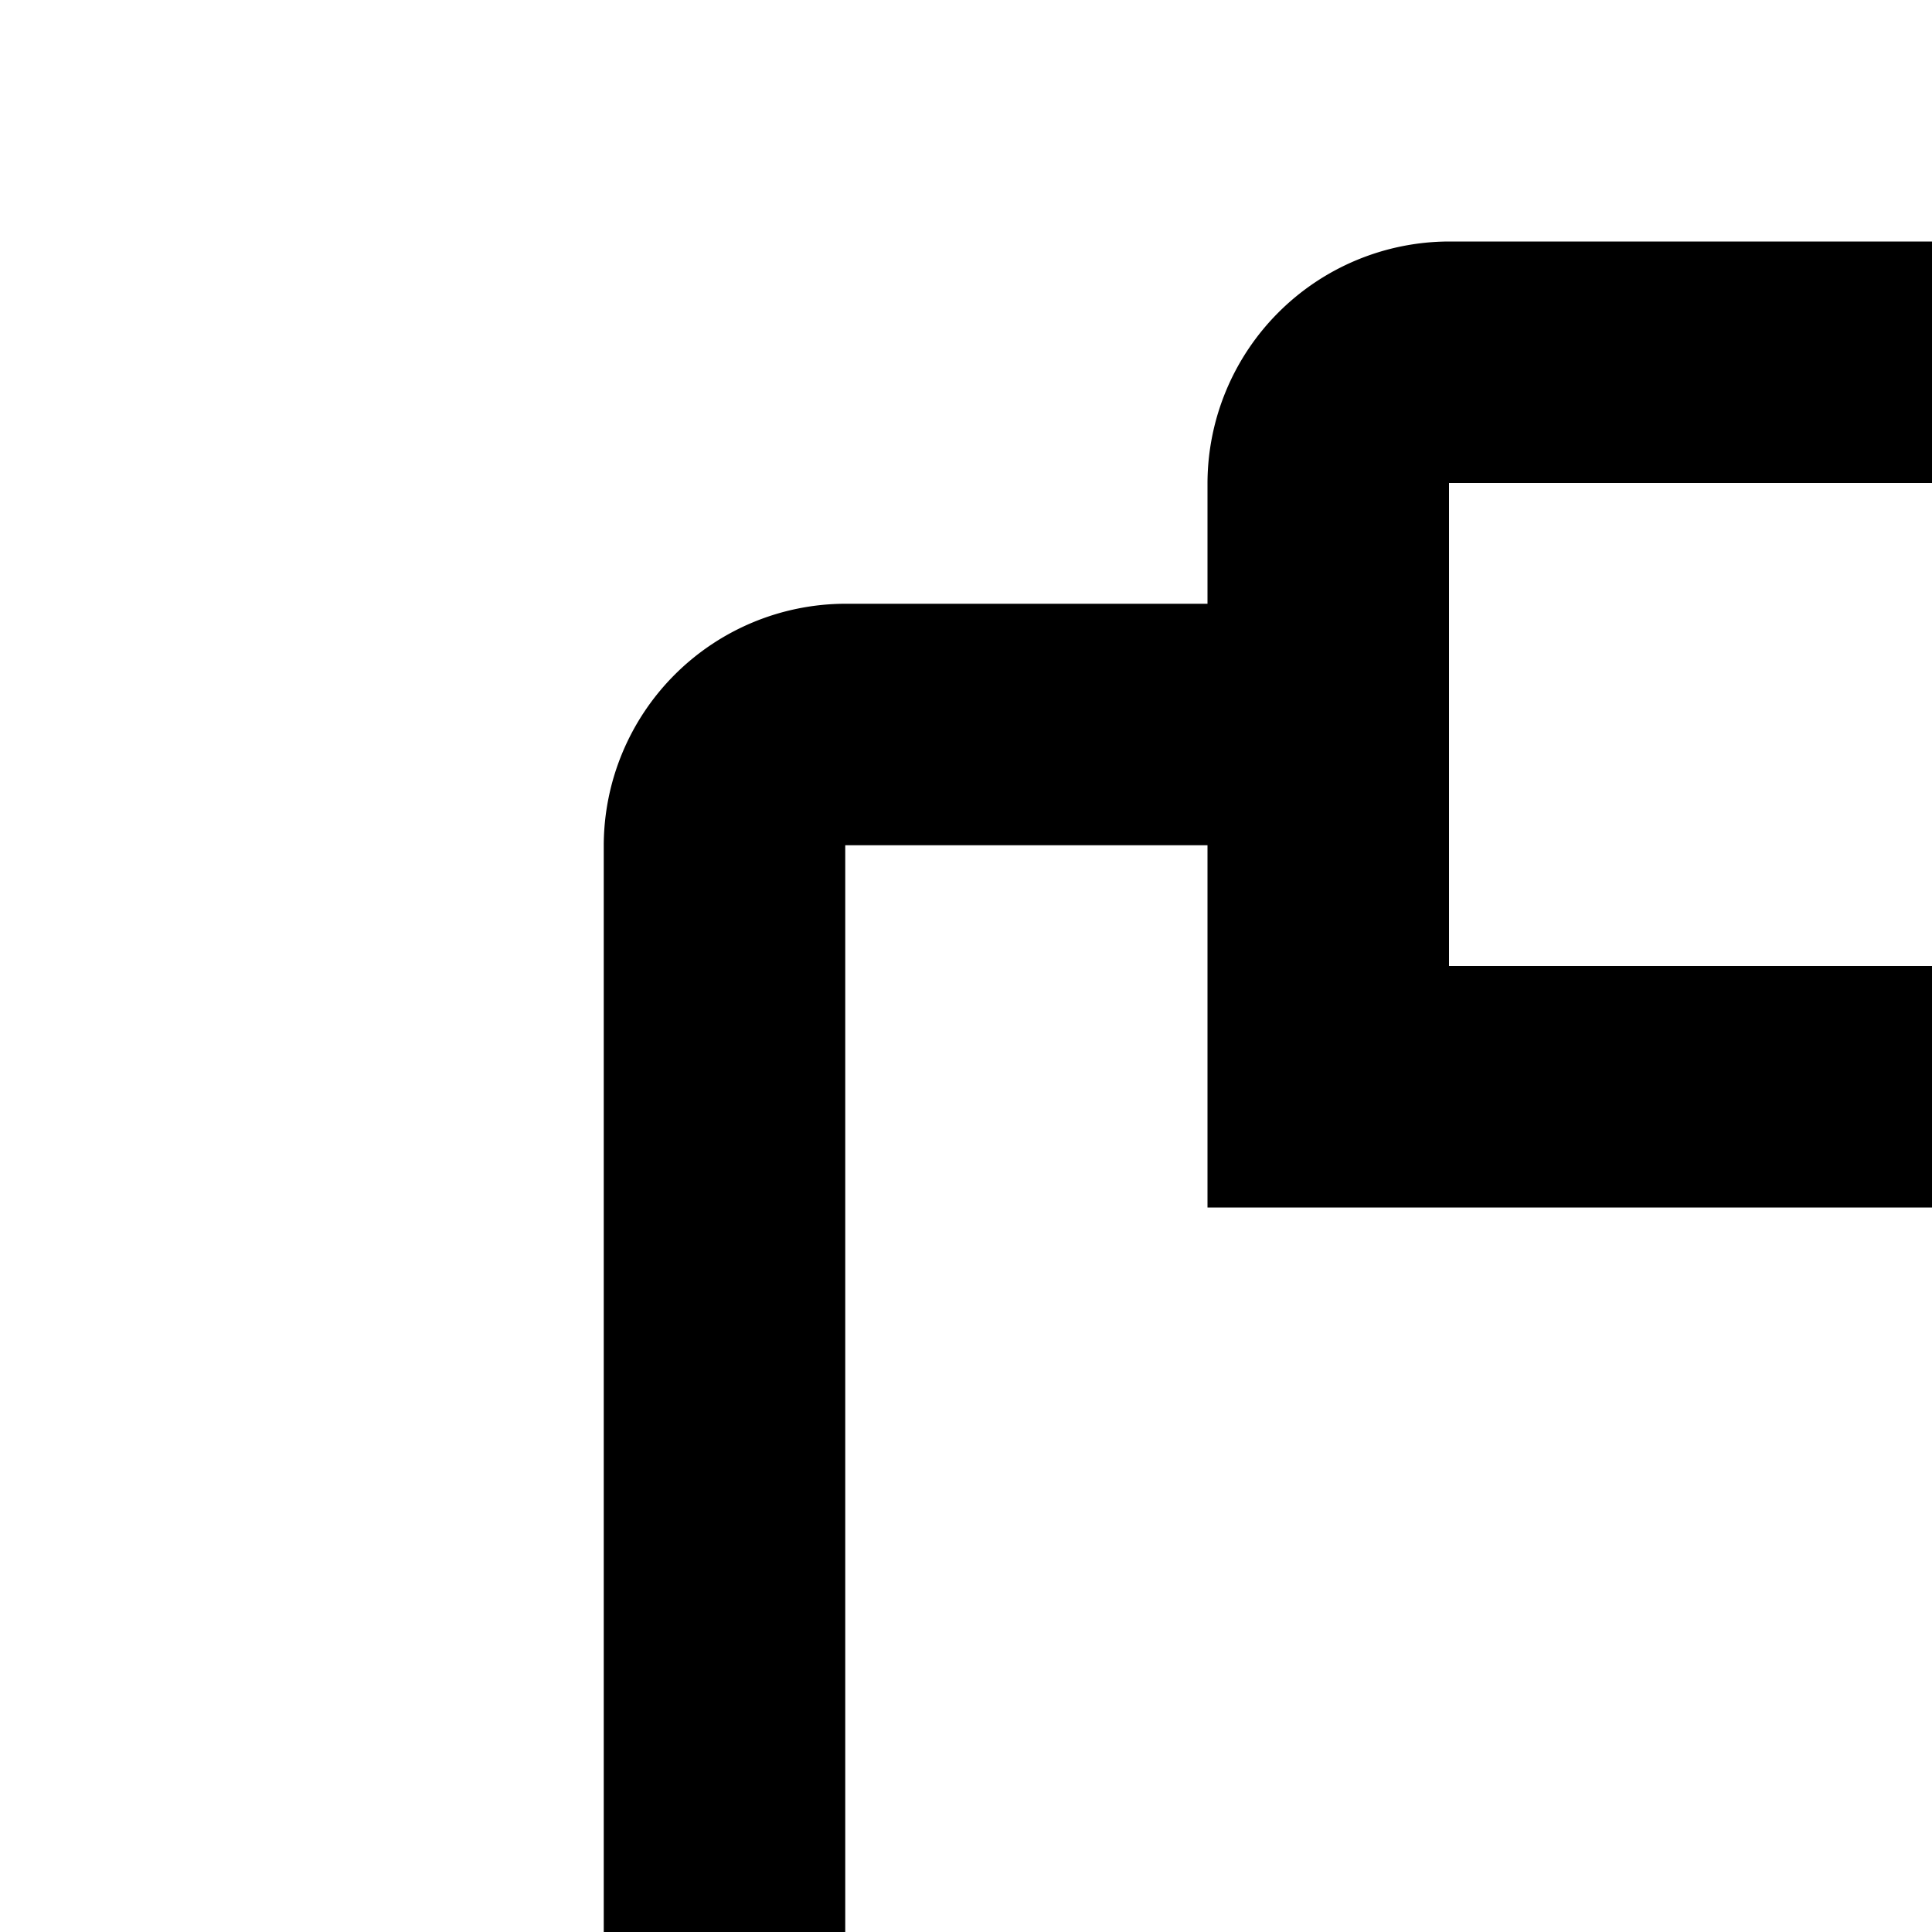 <svg id="icon"
  xmlns="http://www.w3.org/2000/svg" width="16" height="16" viewBox="0 0 16 16">
  <defs>
    <style>
      .cls-1 {
        fill: none;
      }
    </style>
  </defs>
  <polygon points="22 27.18 19.41 24.59 18 26 22 30 30 22 28.59 20.59 22 27.18"/>
  <path d="M25,5H22V4a2.006,2.006,0,0,0-2-2H12a2.006,2.006,0,0,0-2,2V5H7A2.006,2.006,0,0,0,5,7V28a2.006,2.006,0,0,0,2,2h9V28H7V7h3v3H22V7h3V18h2V7A2.006,2.006,0,0,0,25,5ZM20,8H12V4h8Z"/>
  <rect id="_Transparent_Rectangle_" data-name="&lt;Transparent Rectangle&gt;" class="cls-1" width="32" height="32"/>
</svg>
